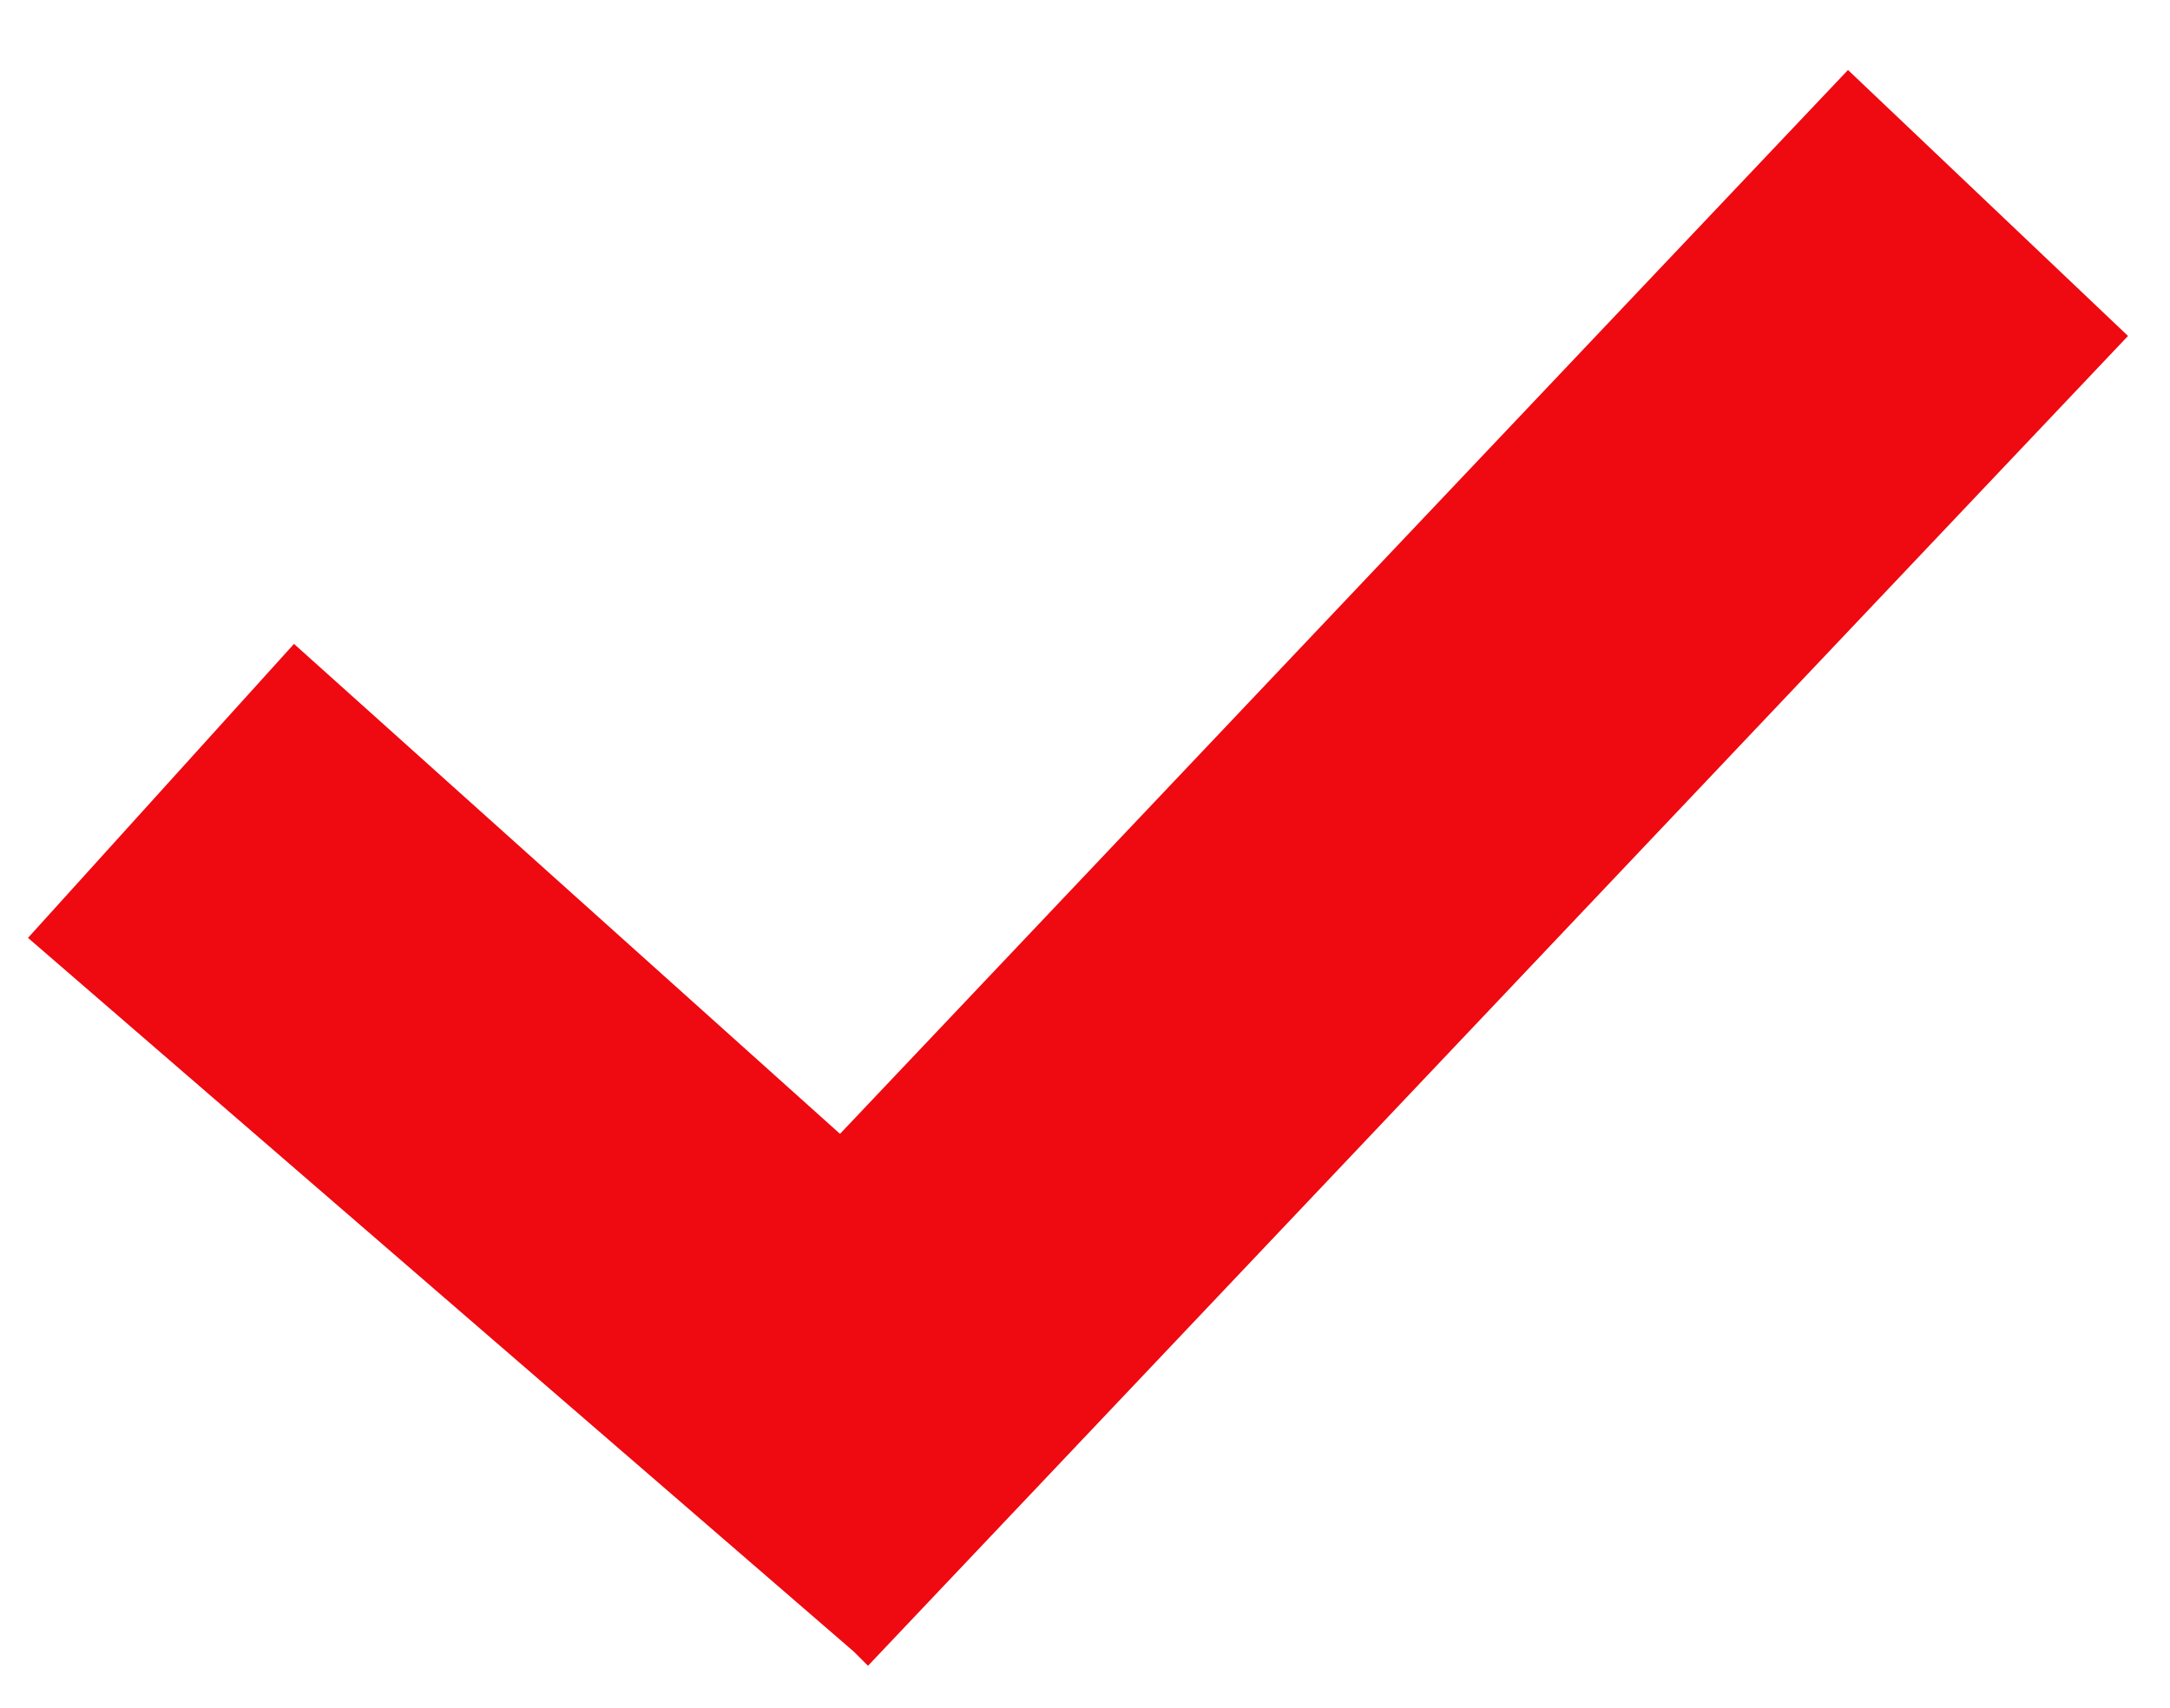 <?xml version="1.0" encoding="utf-8"?>
<!-- Generator: Adobe Illustrator 25.0.0, SVG Export Plug-In . SVG Version: 6.00 Build 0)  -->
<svg version="1.1" id="Capa_1" xmlns="http://www.w3.org/2000/svg" xmlns:xlink="http://www.w3.org/1999/xlink" x="0px" y="0px"
	 viewBox="0 0 15.5 12.2" style="enable-background:new 0 0 15.5 12.2;" xml:space="preserve">
<style type="text/css">
	.st0{fill:#EF0911;}
</style>
<polygon class="st0" points="15.2,2.4 13.2,0.5 6,8.1 2.1,4.6 0.2,6.7 6.1,11.8 6.1,11.8 6.2,11.9 "/>
</svg>
